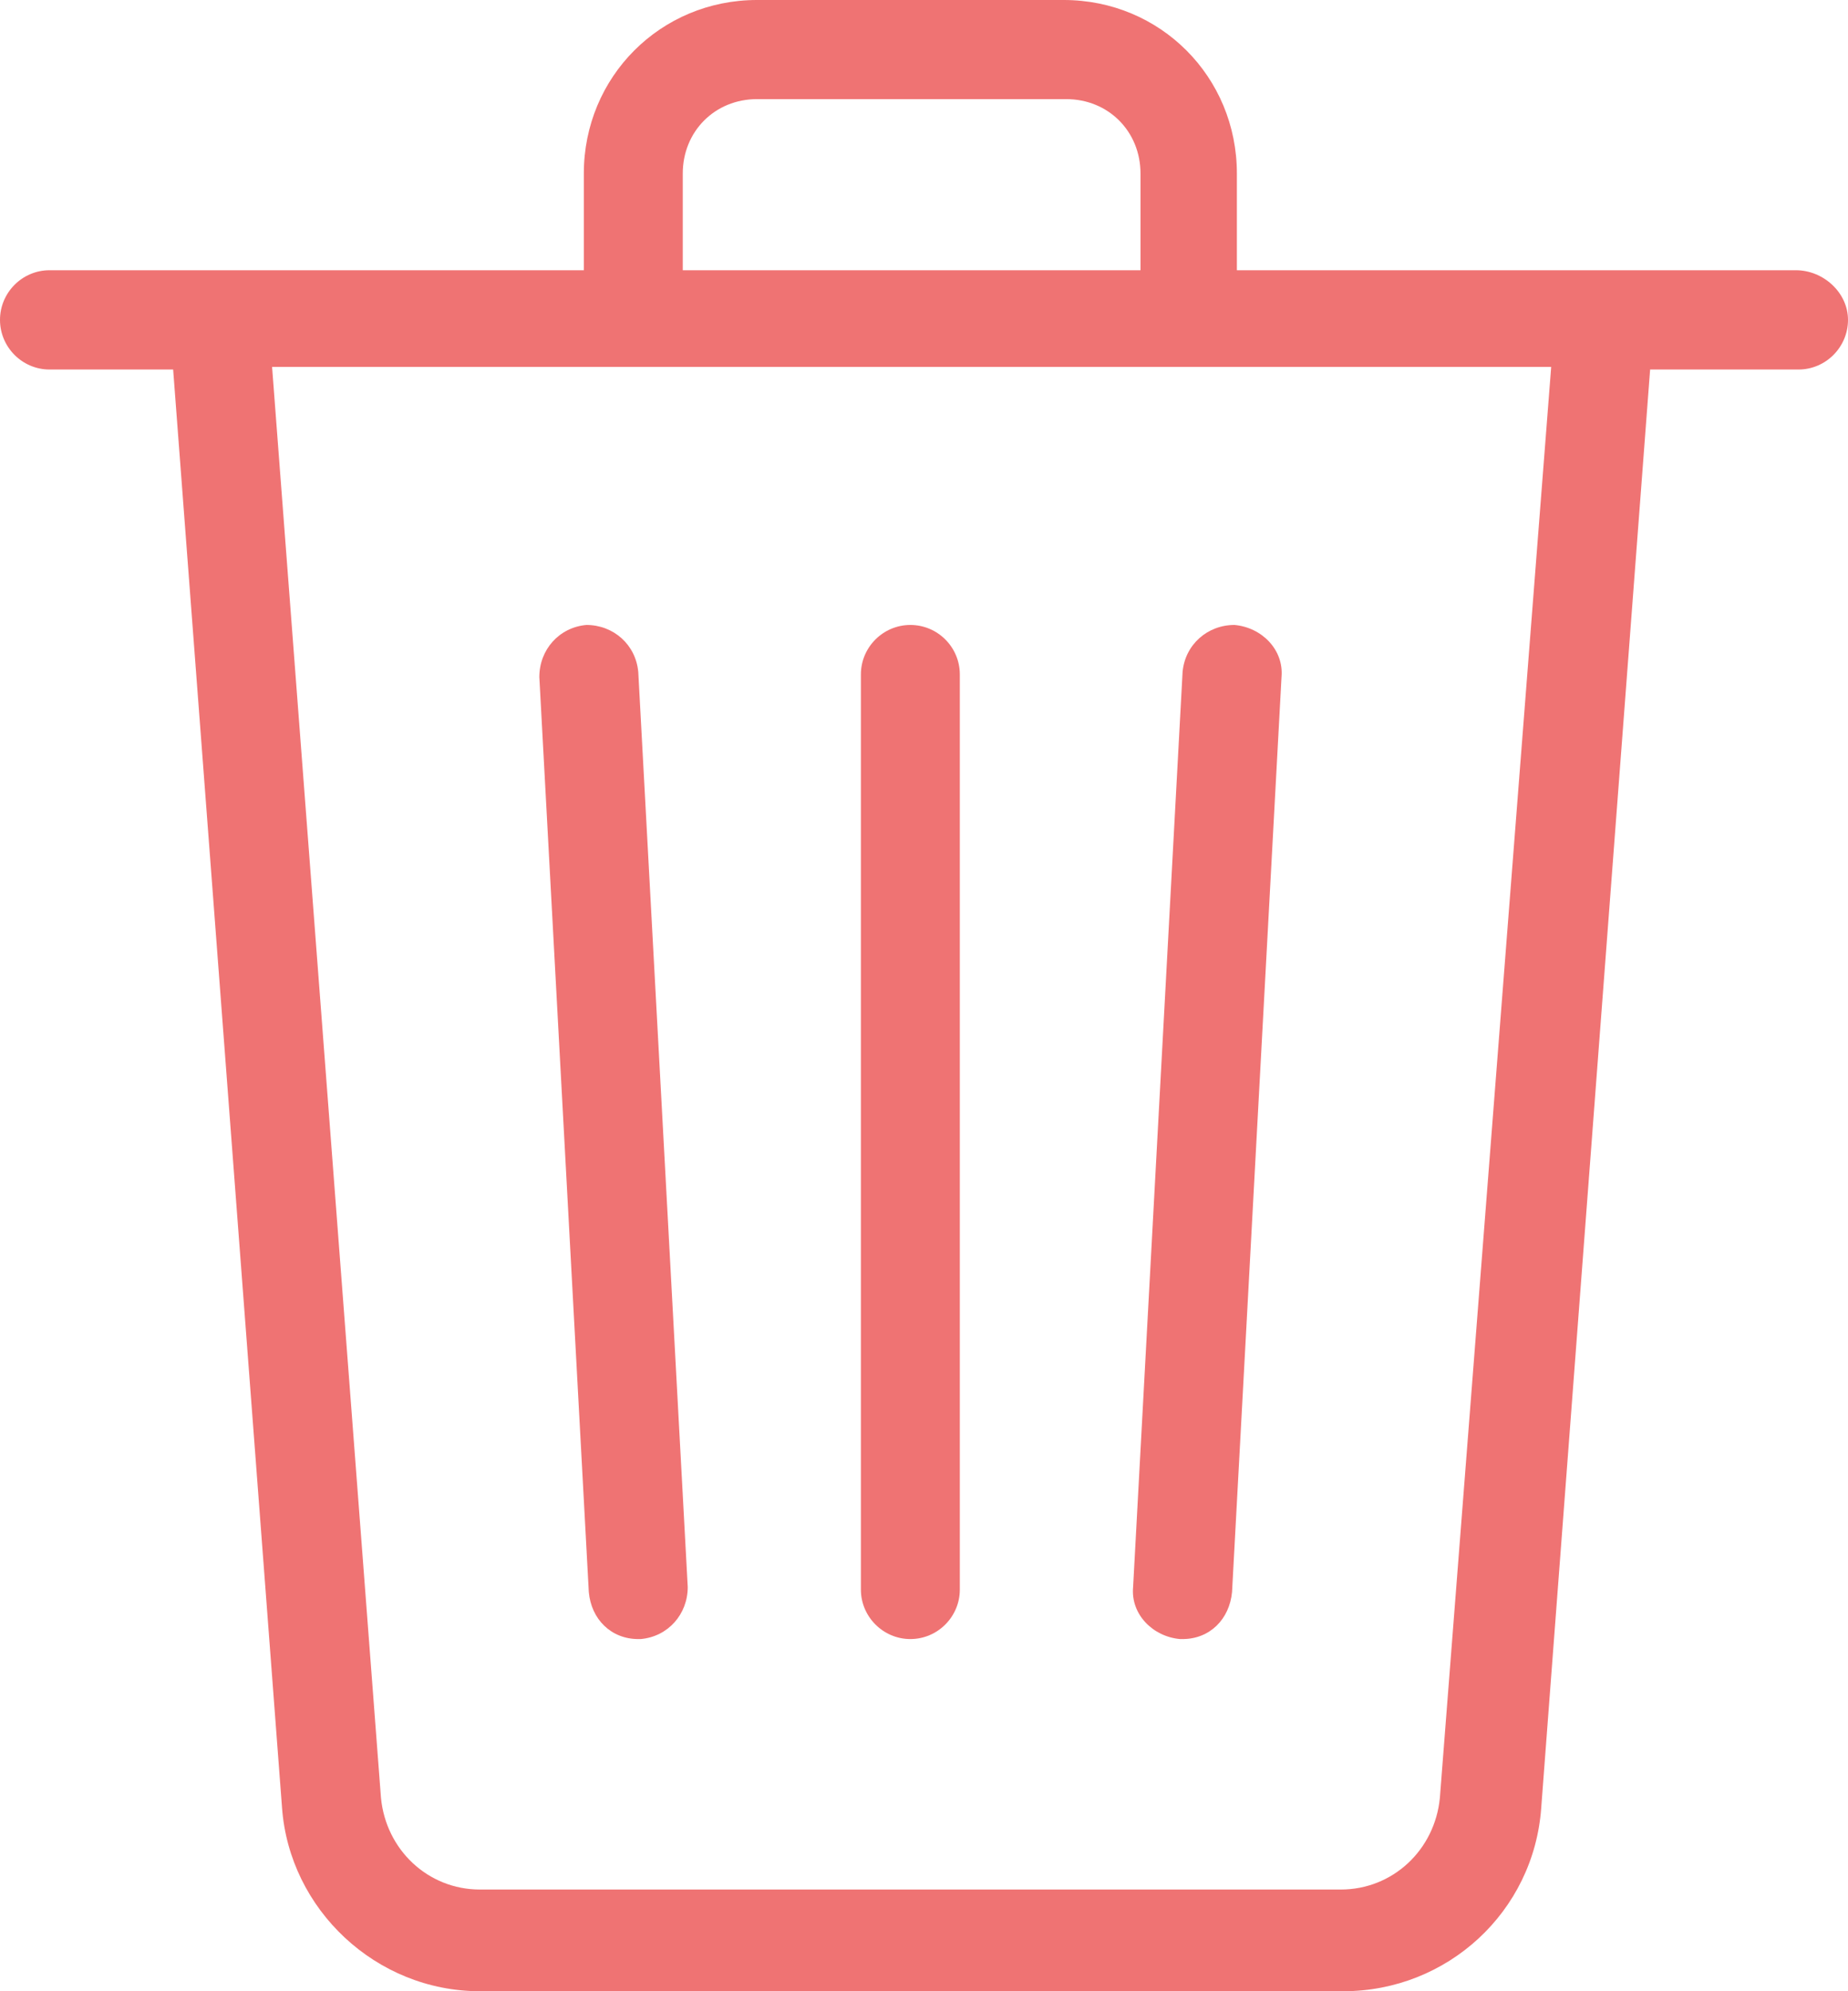 <svg width="13" height="14" viewBox="0 0 13 14" fill="none" xmlns="http://www.w3.org/2000/svg">
<path d="M12.634 1.9H8.701V1.22C8.701 0.54 8.162 0 7.483 0H5.325C4.647 0 4.107 0.54 4.107 1.22V1.9H0.348C0.157 1.9 0 2.057 0 2.249C0 2.441 0.157 2.598 0.348 2.598H1.218L1.984 12.71C2.036 13.425 2.645 14 3.376 14H9.45C10.181 14 10.79 13.442 10.842 12.71L11.608 2.598H12.652C12.843 2.598 13 2.441 13 2.249C13 2.057 12.826 1.9 12.634 1.9ZM4.803 1.22C4.803 0.924 5.029 0.697 5.325 0.697H7.501C7.797 0.697 8.023 0.924 8.023 1.22V1.9H4.803V1.22ZM10.129 12.64C10.094 13.006 9.798 13.285 9.432 13.285H3.376C3.011 13.285 2.715 13.006 2.68 12.64L1.914 2.58H4.107H4.803H8.023H8.719H10.912L10.129 12.64Z" fill="#EF7373"/>
<path d="M6.404 4.394C6.213 4.394 6.056 4.55 6.056 4.742V11.176C6.056 11.367 6.213 11.524 6.404 11.524C6.596 11.524 6.752 11.367 6.752 11.176V4.742C6.752 4.55 6.596 4.394 6.404 4.394Z" fill="#EF7373"/>
<path d="M8.319 4.725L7.971 11.158C7.953 11.35 8.11 11.507 8.301 11.524H8.319C8.51 11.524 8.649 11.385 8.667 11.193L9.015 4.76C9.032 4.568 8.876 4.411 8.684 4.394C8.493 4.394 8.336 4.533 8.319 4.725Z" fill="#EF7373"/>
<path d="M4.125 4.394C3.933 4.411 3.794 4.568 3.794 4.76L4.142 11.193C4.159 11.385 4.299 11.524 4.49 11.524H4.507C4.699 11.507 4.838 11.35 4.838 11.158L4.49 4.725C4.473 4.533 4.316 4.394 4.125 4.394Z" fill="#EF7373"/>
</svg>
